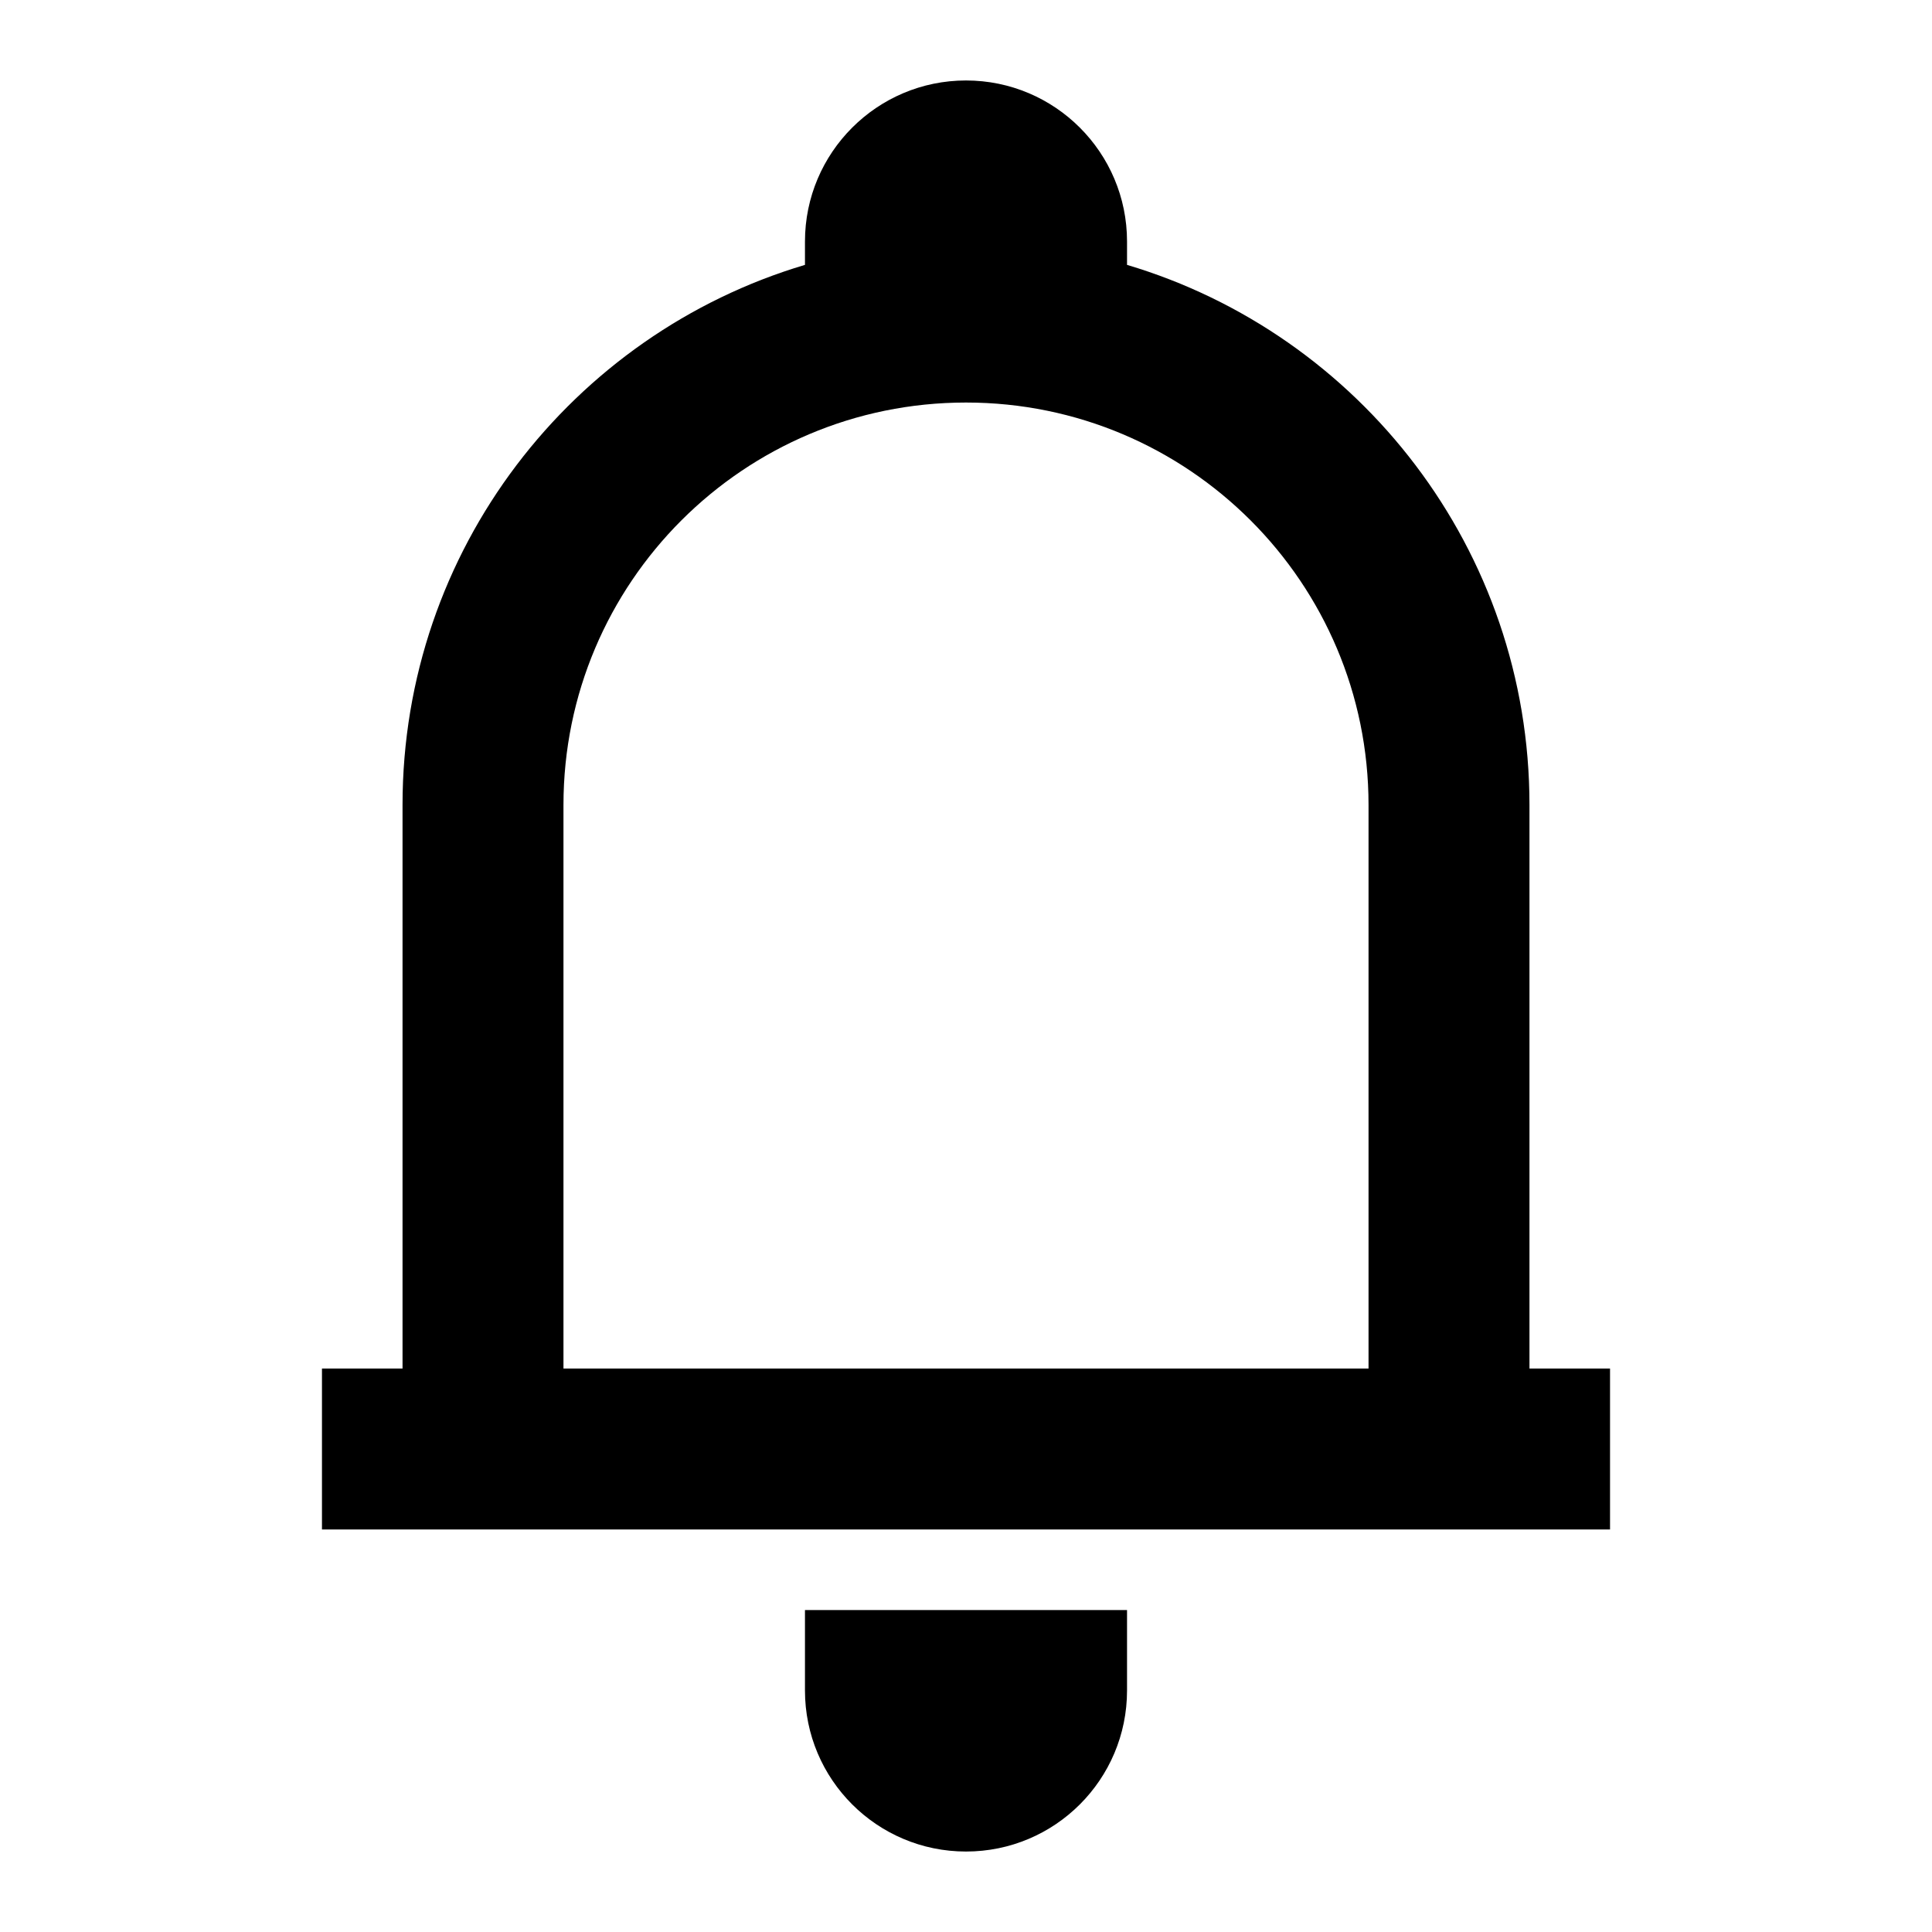 <svg width="20" height="20" viewBox="0 0 20 20" fill="none" xmlns="http://www.w3.org/2000/svg">
<path fill-rule="evenodd" clip-rule="evenodd" d="M11.667 2.5V2.742C14.076 3.459 15.833 5.691 15.833 8.333V14.167H16.667V15.833H3.333V14.167H4.167V8.333C4.167 5.691 5.924 3.459 8.333 2.742V2.5C8.333 1.58 9.08 0.833 10 0.833C10.921 0.833 11.667 1.58 11.667 2.5ZM5.833 14.167H14.167V8.333C14.167 6.032 12.301 4.167 10 4.167C7.699 4.167 5.833 6.032 5.833 8.333V14.167ZM11.667 17.5V16.667H8.333V17.5C8.333 18.421 9.08 19.167 10 19.167C10.921 19.167 11.667 18.421 11.667 17.5Z" fill="black"/>
</svg>
